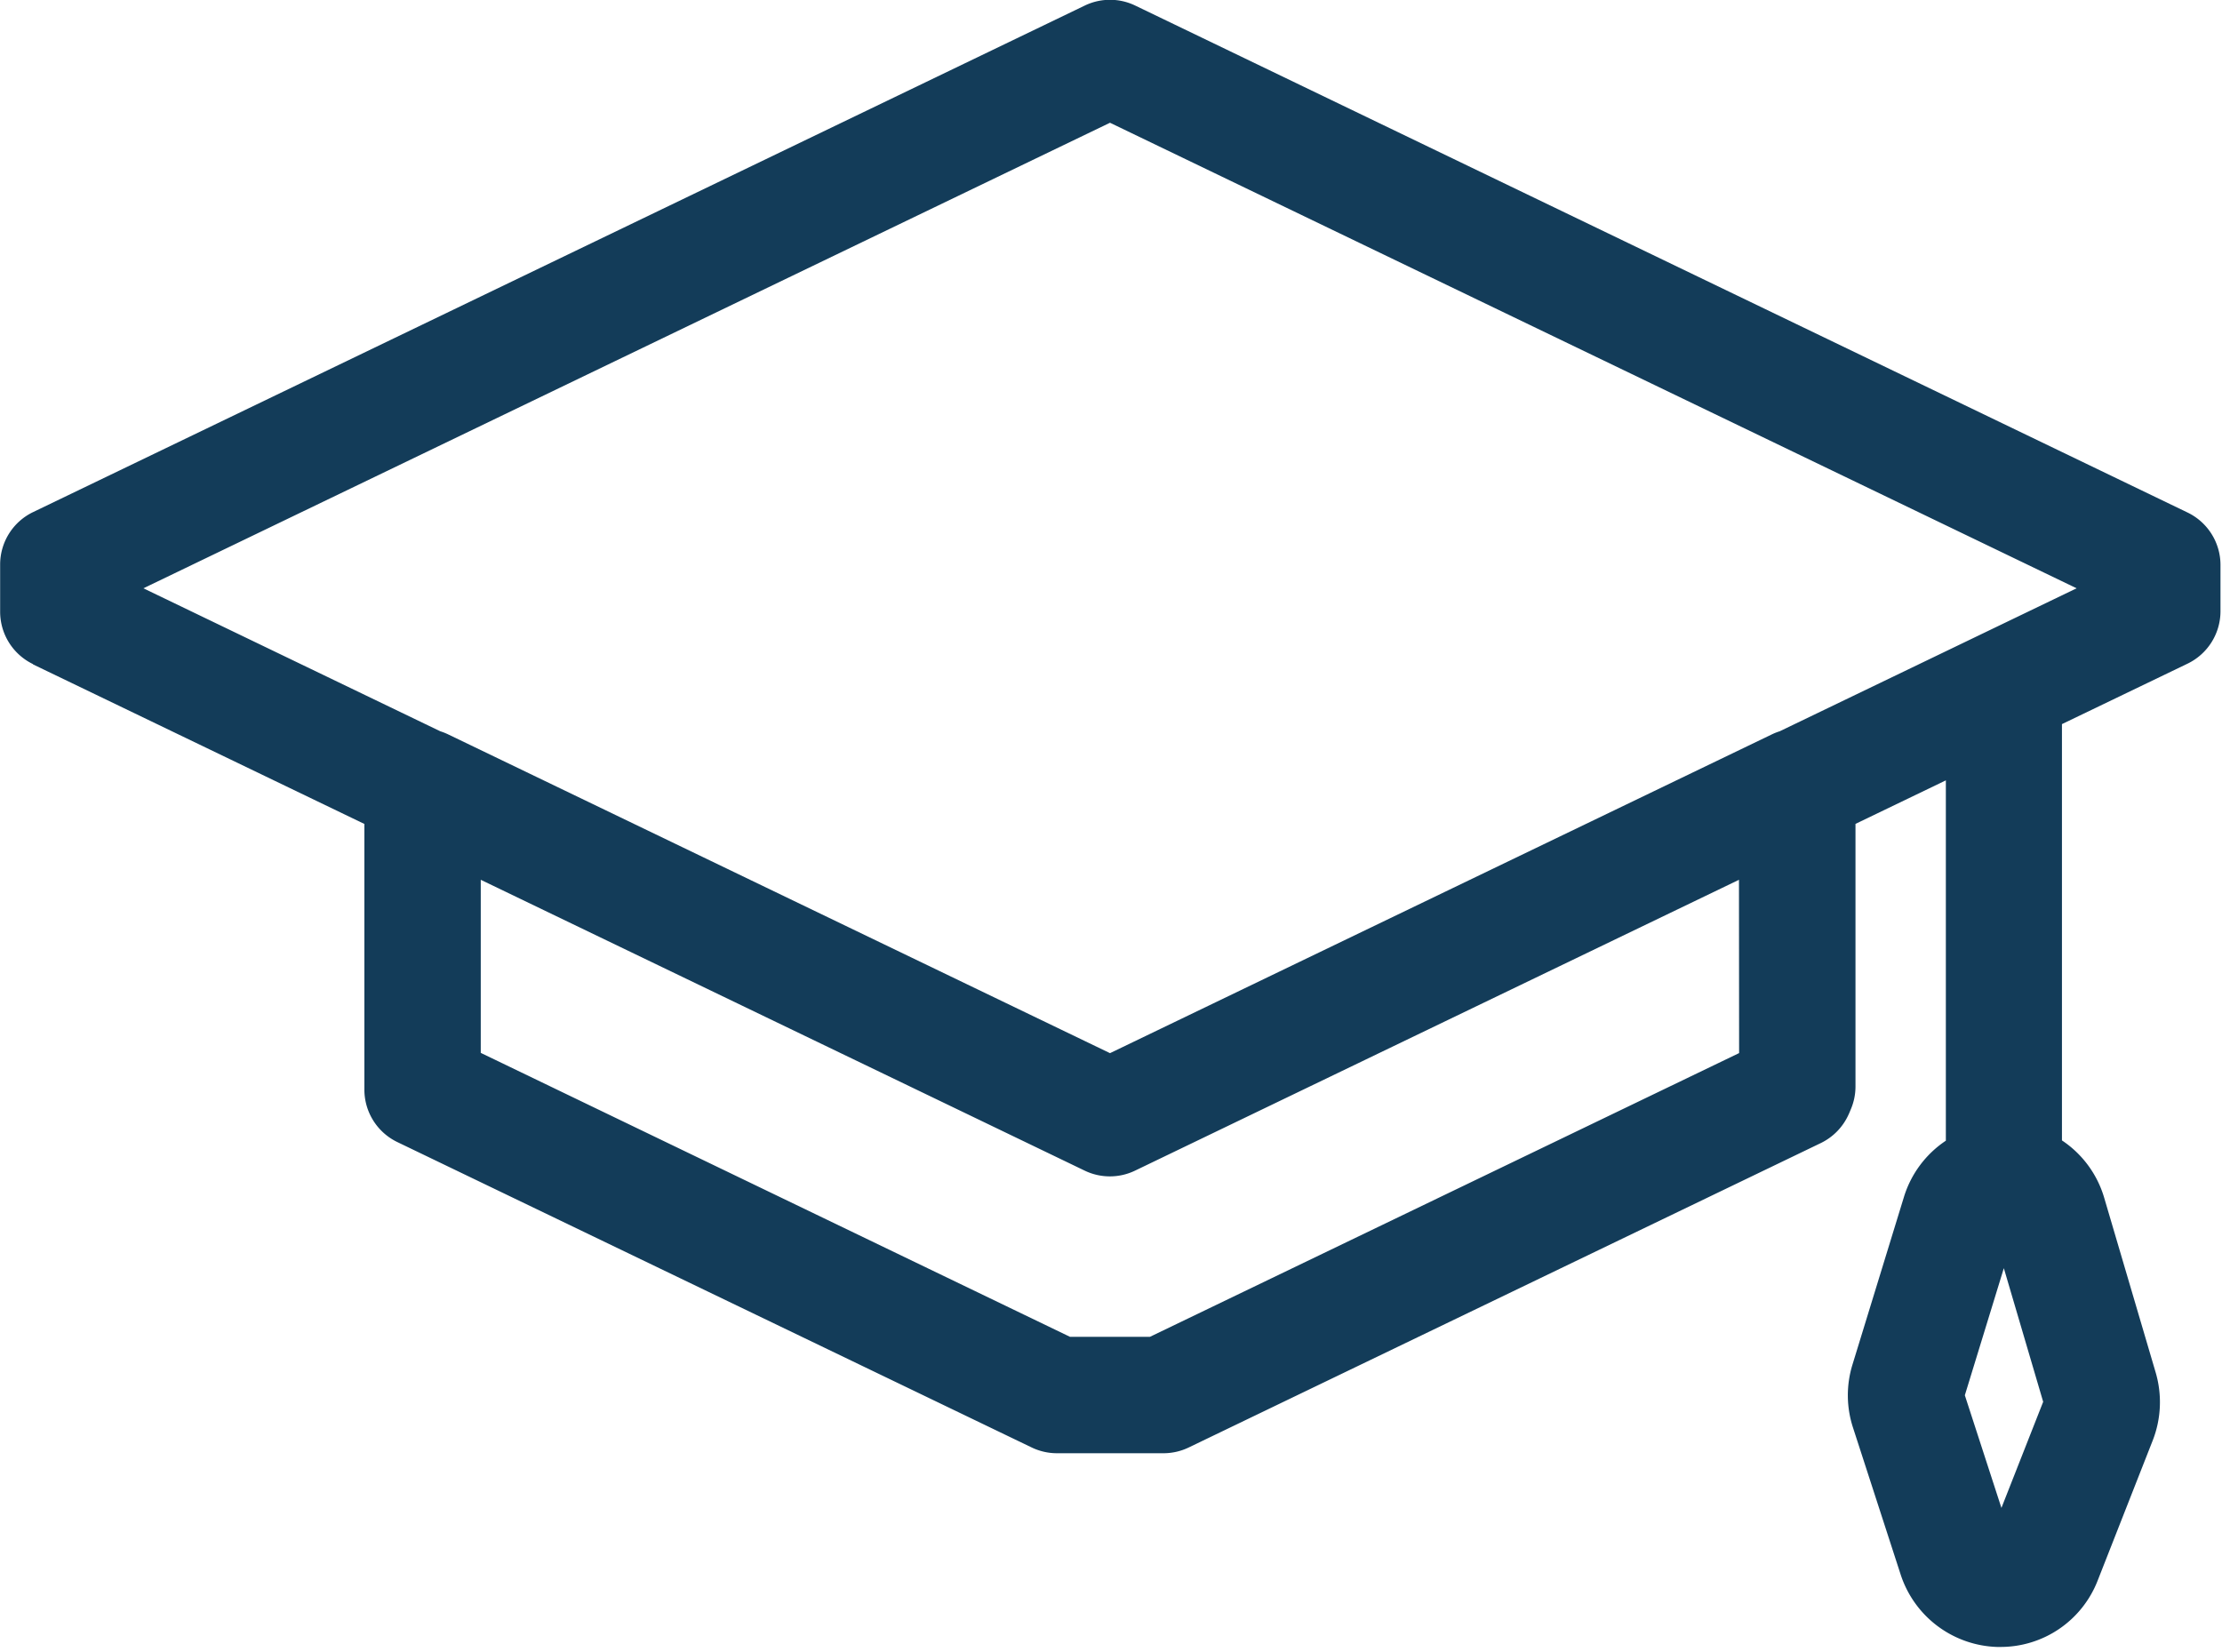 <svg xmlns="http://www.w3.org/2000/svg" xmlns:xlink="http://www.w3.org/1999/xlink" width="32.307" height="24.029" viewBox="0 0 32.307 24.029"><defs><style>.a{fill:#133c59;}.b{clip-path:url(#a);}</style><clipPath id="a"><rect class="a" width="32.307" height="24.029"/></clipPath></defs><g class="b" transform="translate(0)"><path class="a" d="M106.479,289.55l4.819,2.321v3.864a.846.846,0,0,0,.479.762L121,300.938a.846.846,0,0,0,.367.084h1.549a.847.847,0,0,0,.368-.084l9.193-4.428a.848.848,0,0,0,.4-.412c.012-.025.022-.051.033-.077a.844.844,0,0,0,.068-.333v-3.818l1.314-.633v5.24a1.518,1.518,0,0,0-.61.82l-.748,2.437a1.514,1.514,0,0,0,.008.916l.693,2.137a1.526,1.526,0,0,0,1.4,1.052h.047a1.514,1.514,0,0,0,1.417-.965l.8-2.036a1.531,1.531,0,0,0,.044-.989l-.748-2.539a1.514,1.514,0,0,0-.615-.837v-6.054l1.826-.879a.847.847,0,0,0,.479-.762v-.674a.847.847,0,0,0-.479-.762l-15.3-7.372a.844.844,0,0,0-.734,0l-15.291,7.366a.846.846,0,0,0-.479.762v.687a.846.846,0,0,0,.479.762ZM135.1,301.817l-.532-1.638.567-1.848.572,1.943Zm-3.814-6.614-8.566,4.126h-1.163L112.99,295.2v-2.517l8.78,4.229a.844.844,0,0,0,.734,0l8.78-4.229Zm-9.147-13.529,14.054,6.77-4.316,2.079a.888.888,0,0,0-.112.044l-9.626,4.637-9.626-4.637a.884.884,0,0,0-.112-.044l-4.316-2.079Zm0,0" transform="translate(-106 -279.889)"/></g></svg>